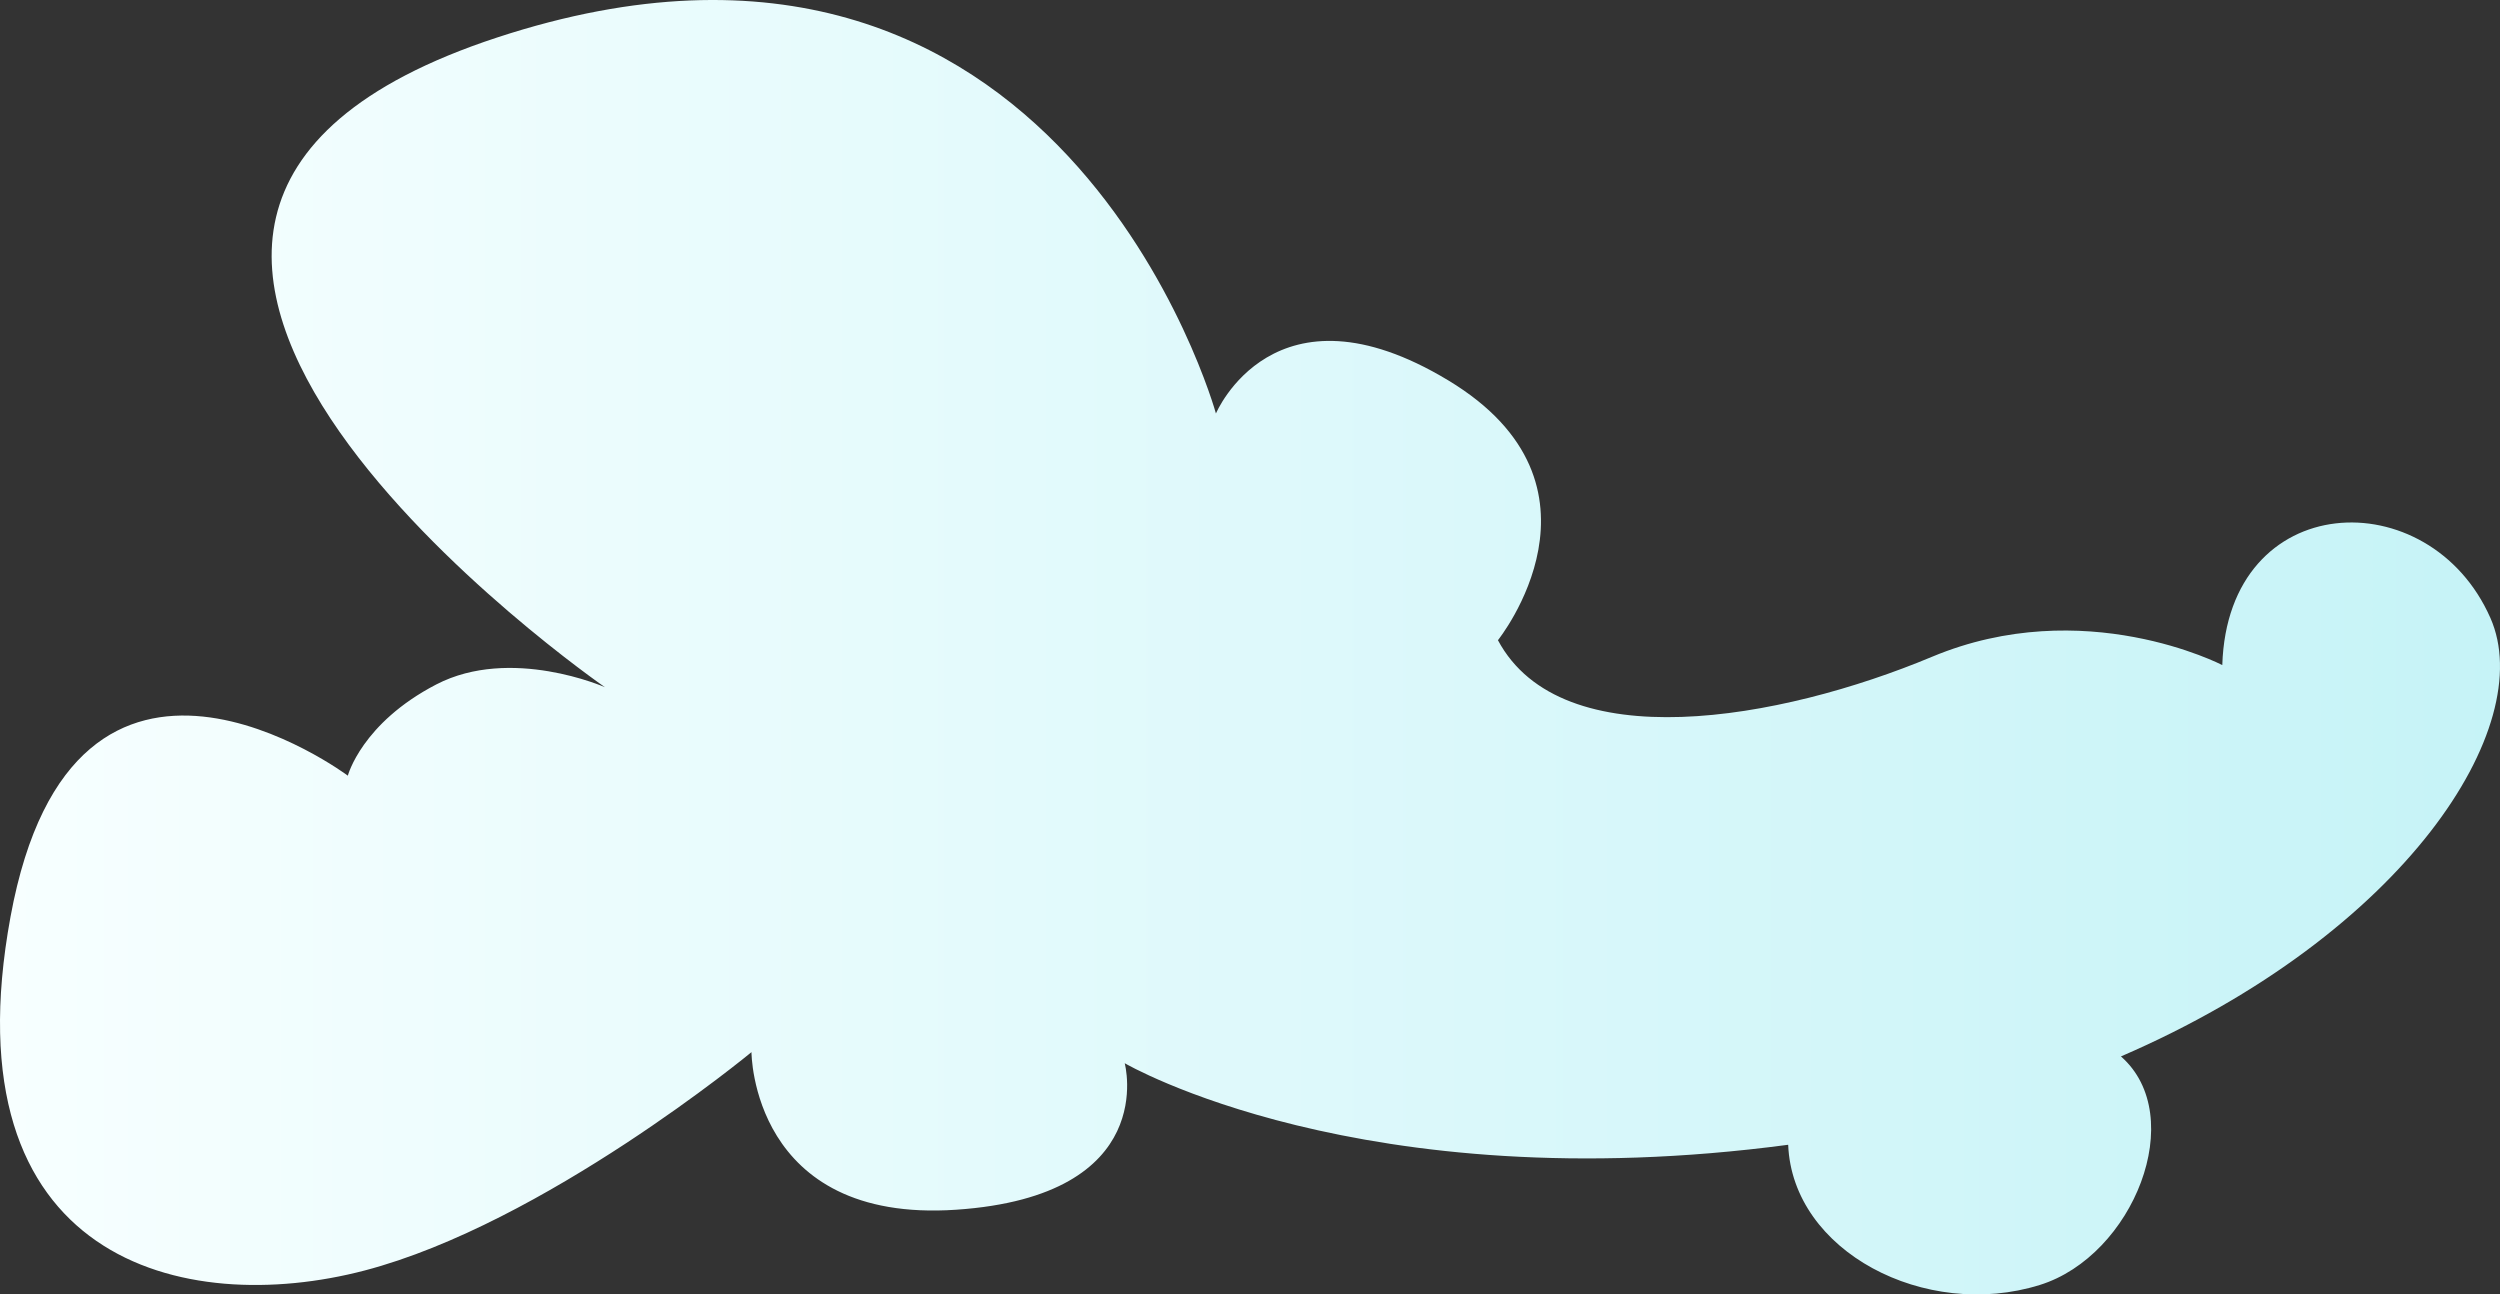 <svg xmlns="http://www.w3.org/2000/svg" xmlns:xlink="http://www.w3.org/1999/xlink" width="1192.641" height="617.52" viewBox="0 0 1192.641 617.52">
  <rect x="0" y="0" width="1192.641" height="617.52" fill="#333333" stroke="none"/>
  <defs>
    <linearGradient id="a" y1="308.76" x2="1192.641" y2="308.76" gradientUnits="userSpaceOnUse">
      <stop offset="0" stop-color="#f7ffff"/>
      <stop offset="1" stop-color="#c6f3f7"/>
    </linearGradient>
  </defs>
  <title>Cloud</title>
  <path d="M1188.093,294.862c-29.016-65.946-125.3-61.989-127.935,22.422,0,0-65.946-34.292-138.486-3.957s-176.735,48.8-207.07-7.914c0,0,59.351-73.859-23.741-123.978s-110.789,15.827-110.789,15.827S506.213-70.478,237.154,17.889s51.437,309.946,51.437,309.946-44.843-19.784-80.454-1.319-42.205,43.524-42.205,43.524S35.359,272.44,5.024,437.305,88.116,628.548,173.845,606.127,358.494,501.932,358.494,501.932s0,81.773,97.6,75.179,80.454-69.9,80.454-69.9S649.3,573.176,853.066,546.121c2,50.877,65.39,83.9,120.006,66.891,44.669-13.909,71.221-80.526,38.74-109.039C1147.625,445.31,1210.846,346.572,1188.093,294.862Z" fill="url(#a)"/>
</svg>
